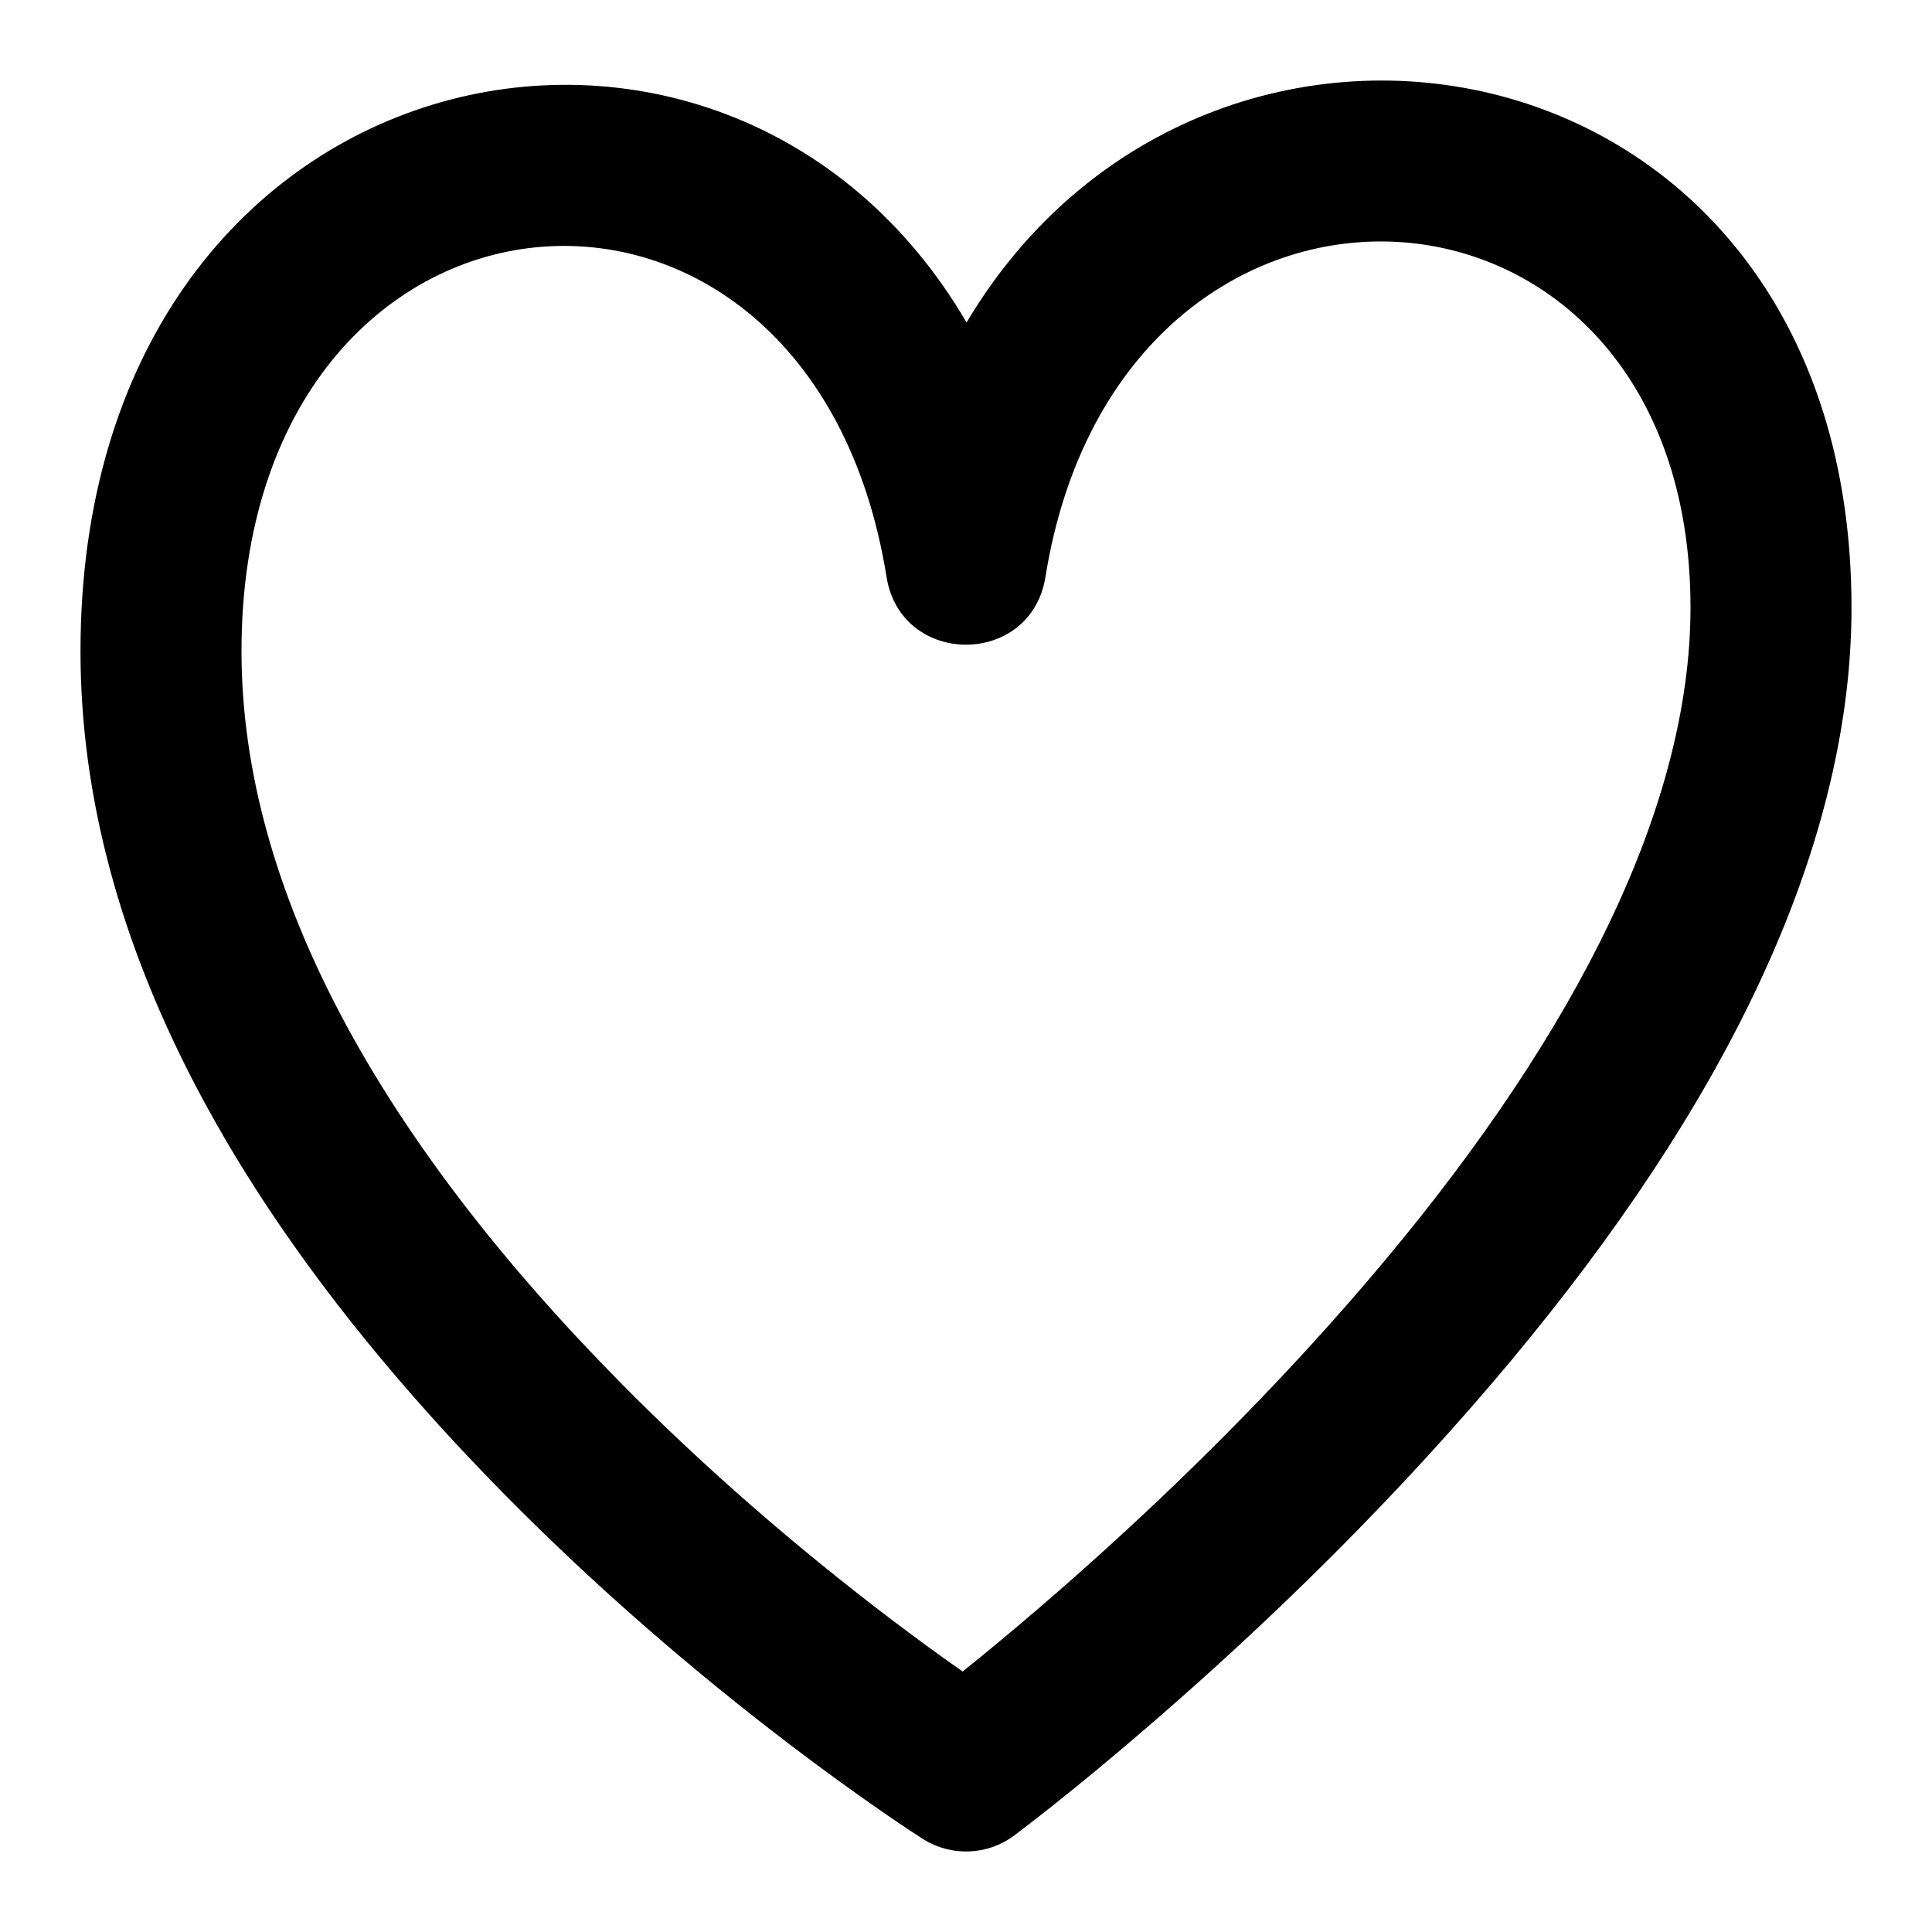 <svg xmlns="http://www.w3.org/2000/svg" width="24" height="24" viewBox="0 0 24 24">
  <path d="M1,8.089 C1,11.719 2.996,15.251 6.288,18.585 C7.418,19.729 8.625,20.769 9.832,21.687 C10.255,22.008 10.649,22.292 11.003,22.536 C11.219,22.685 11.376,22.788 11.464,22.844 C11.814,23.066 12.264,23.05 12.596,22.803 C12.682,22.739 12.837,22.62 13.051,22.451 C13.403,22.172 13.794,21.85 14.214,21.488 C15.415,20.456 16.615,19.312 17.738,18.084 C20.612,14.94 22.499,11.795 22.916,8.76 C22.972,8.352 23,7.948 23,7.548 C23,0.372 15.014,-1.053 12.007,4.006 C9.006,-1.128 1,0.56 1,8.089 Z M11.043,20.095 C9.906,19.23 8.77,18.251 7.712,17.18 C4.754,14.184 3,11.081 3,8.089 C3,1.858 10.064,1.251 11.013,7.167 C11.193,8.289 12.807,8.289 12.987,7.167 C13.92,1.351 21,1.756 21,7.548 C21,7.855 20.978,8.169 20.934,8.488 C20.585,11.033 18.887,13.863 16.262,16.734 C15.197,17.899 14.054,18.989 12.911,19.972 C12.57,20.265 12.25,20.53 11.958,20.764 C11.676,20.567 11.369,20.343 11.043,20.095 z"/>
</svg>